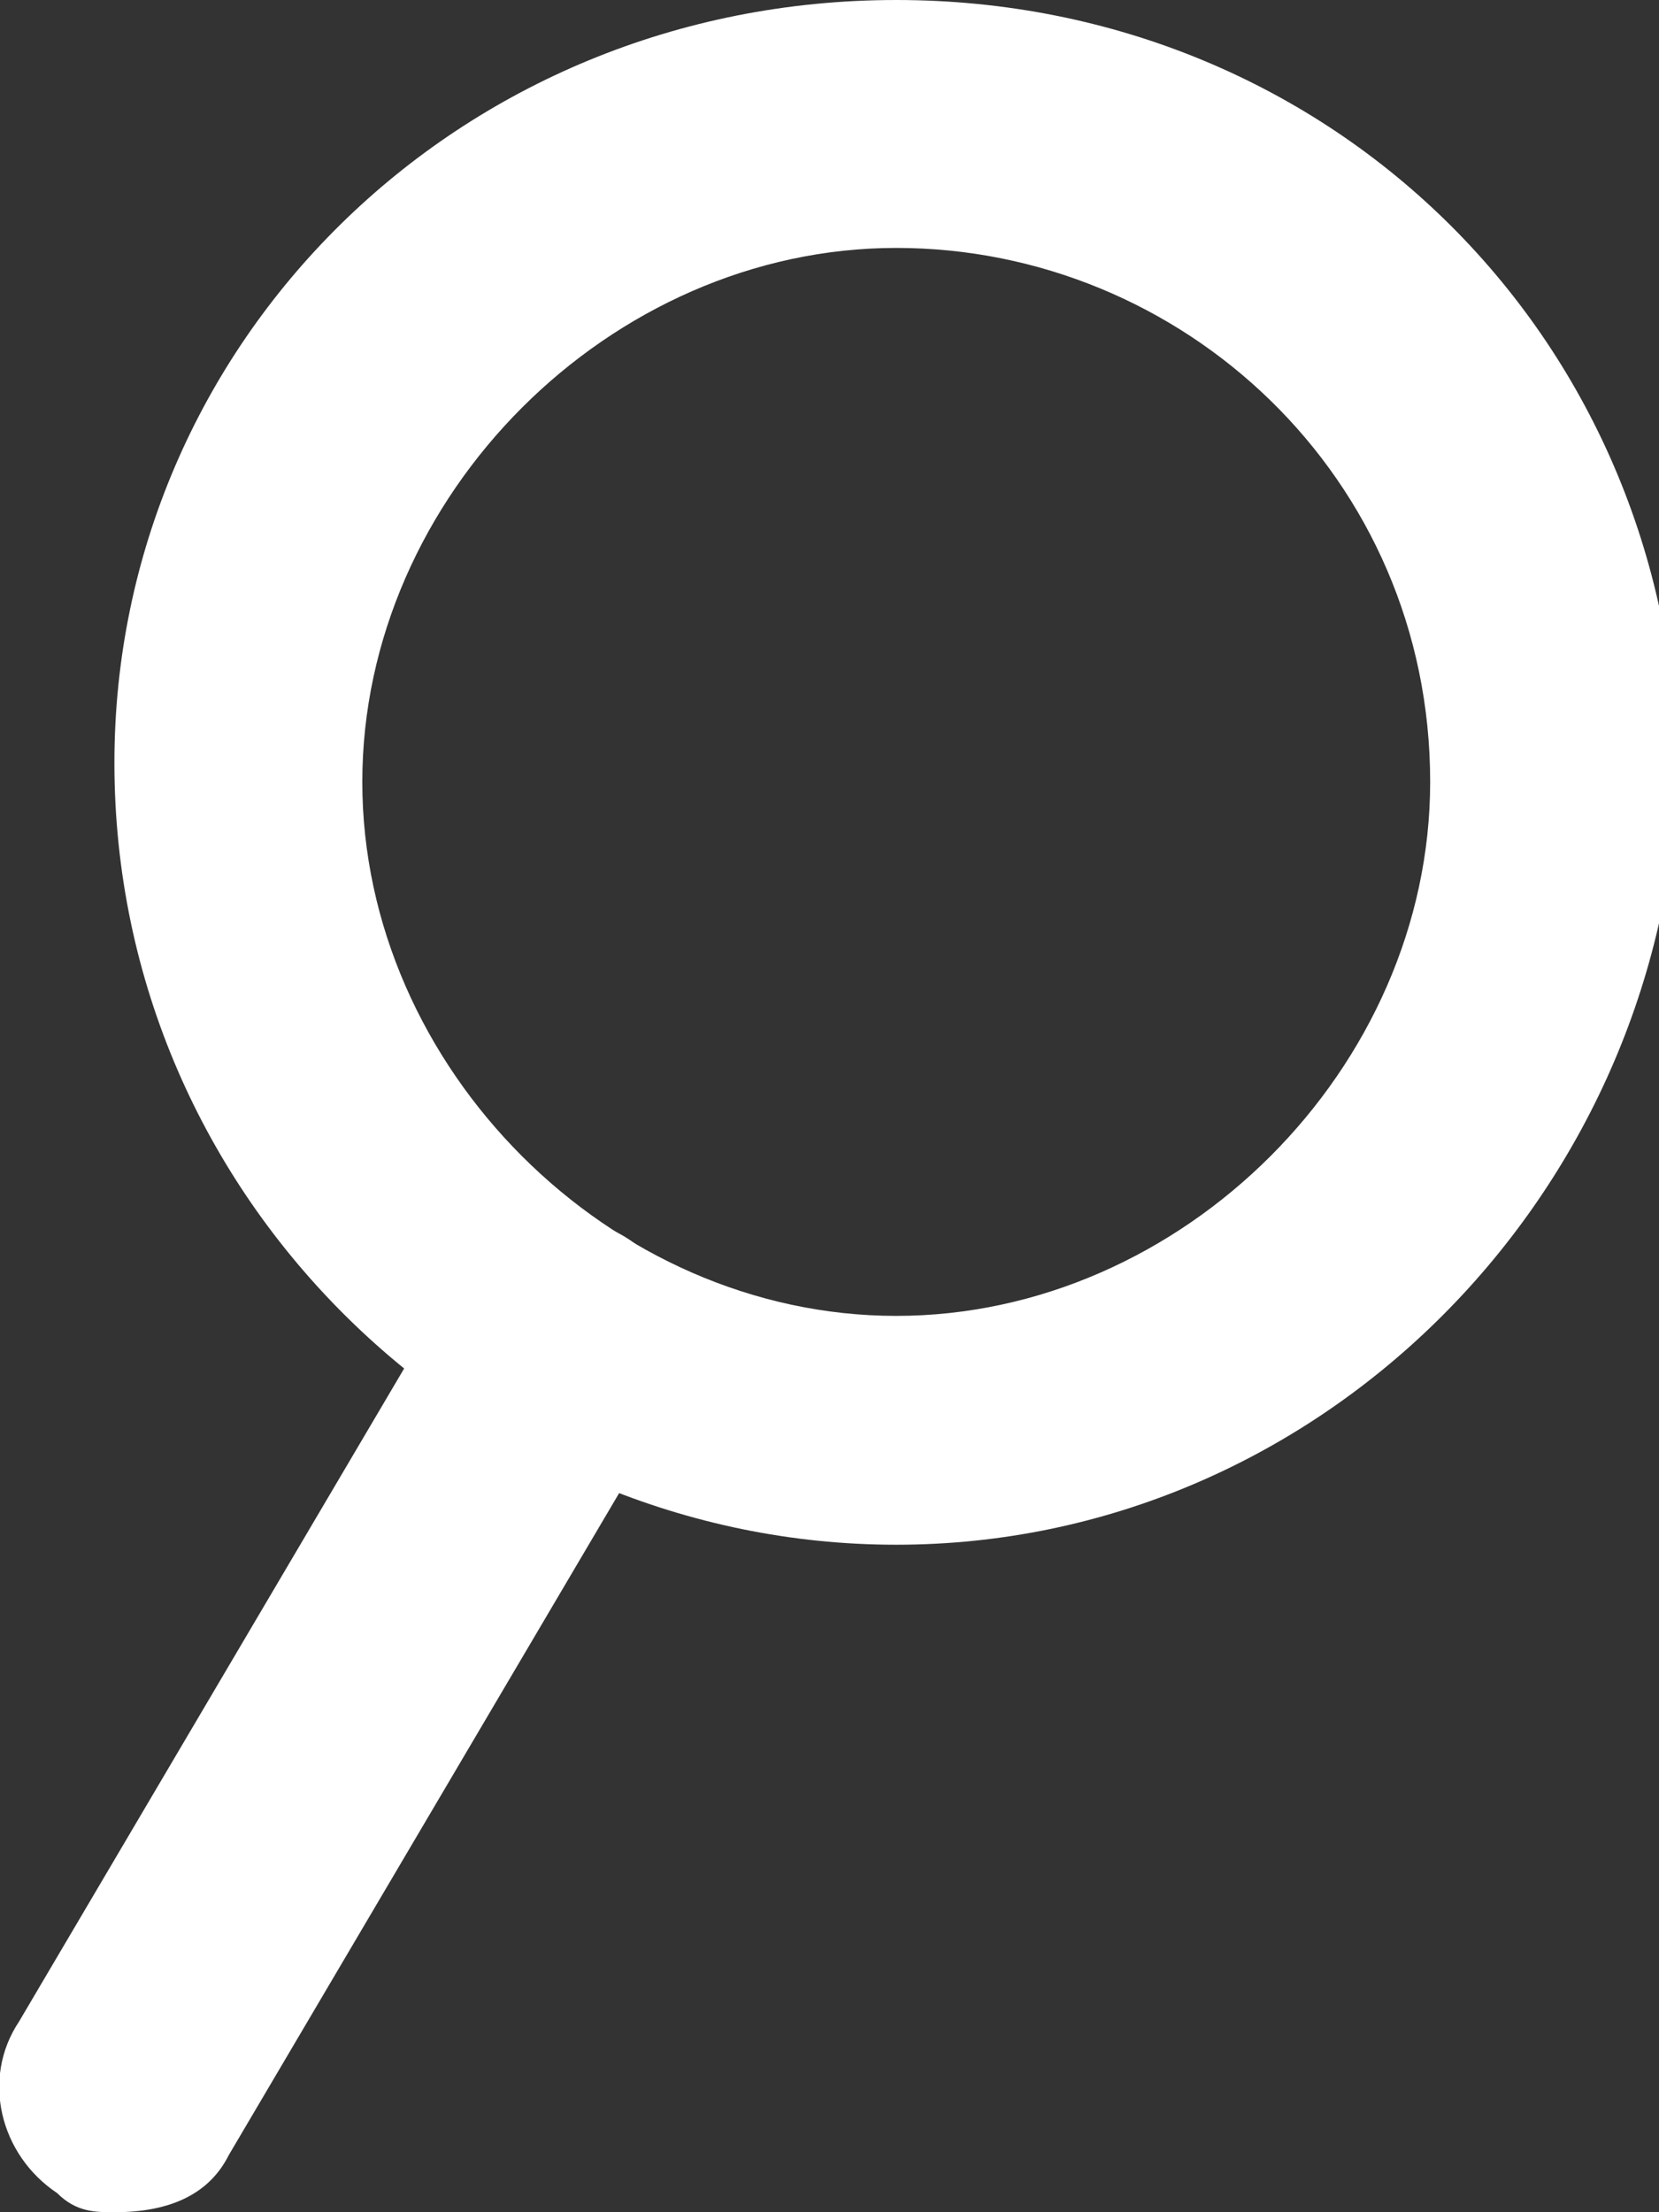 <!-- Generator: Adobe Illustrator 21.1.0, SVG Export Plug-In  -->
<svg version="1.1"
	 xmlns="http://www.w3.org/2000/svg" xmlns:xlink="http://www.w3.org/1999/xlink" xmlns:a="http://ns.adobe.com/AdobeSVGViewerExtensions/3.0/"
	 x="0px" y="0px" width="8.7px" height="11.6px" viewBox="0 0 8.7 11.6" style="enable-background:new 0 0 8.7 11.6;"
	 xml:space="preserve">
<rect x="0" y="0" width="8.7" height="11.6" fill="#333333" stroke="none"/>
<style type="text/css">
	.st0{fill:#FFFFFF;}
</style>
<defs>
</defs>
<g>
	<g>
		<path class="st0" d="M0.6,11.6c-0.1,0-0.2,0-0.3-0.1c-0.3-0.2-0.4-0.6-0.2-0.9l2.3-3.9c0.2-0.3,0.6-0.4,0.9-0.2
			c0.3,0.2,0.4,0.6,0.2,0.9l-2.3,3.9C1.1,11.5,0.9,11.6,0.6,11.6z"/>
		<path class="st0" d="M4.7,8.1c-2.2,0-4.1-1.8-4.1-4.1C0.6,1.8,2.4,0,4.7,0s4.1,1.8,4.1,4.1C8.7,6.3,6.9,8.1,4.7,8.1z M4.7,1.3
			c-1.5,0-2.8,1.3-2.8,2.8c0,1.5,1.3,2.8,2.8,2.8c1.5,0,2.8-1.3,2.8-2.8C7.5,2.5,6.2,1.3,4.7,1.3z"/>
	</g>
</g>
</svg>

